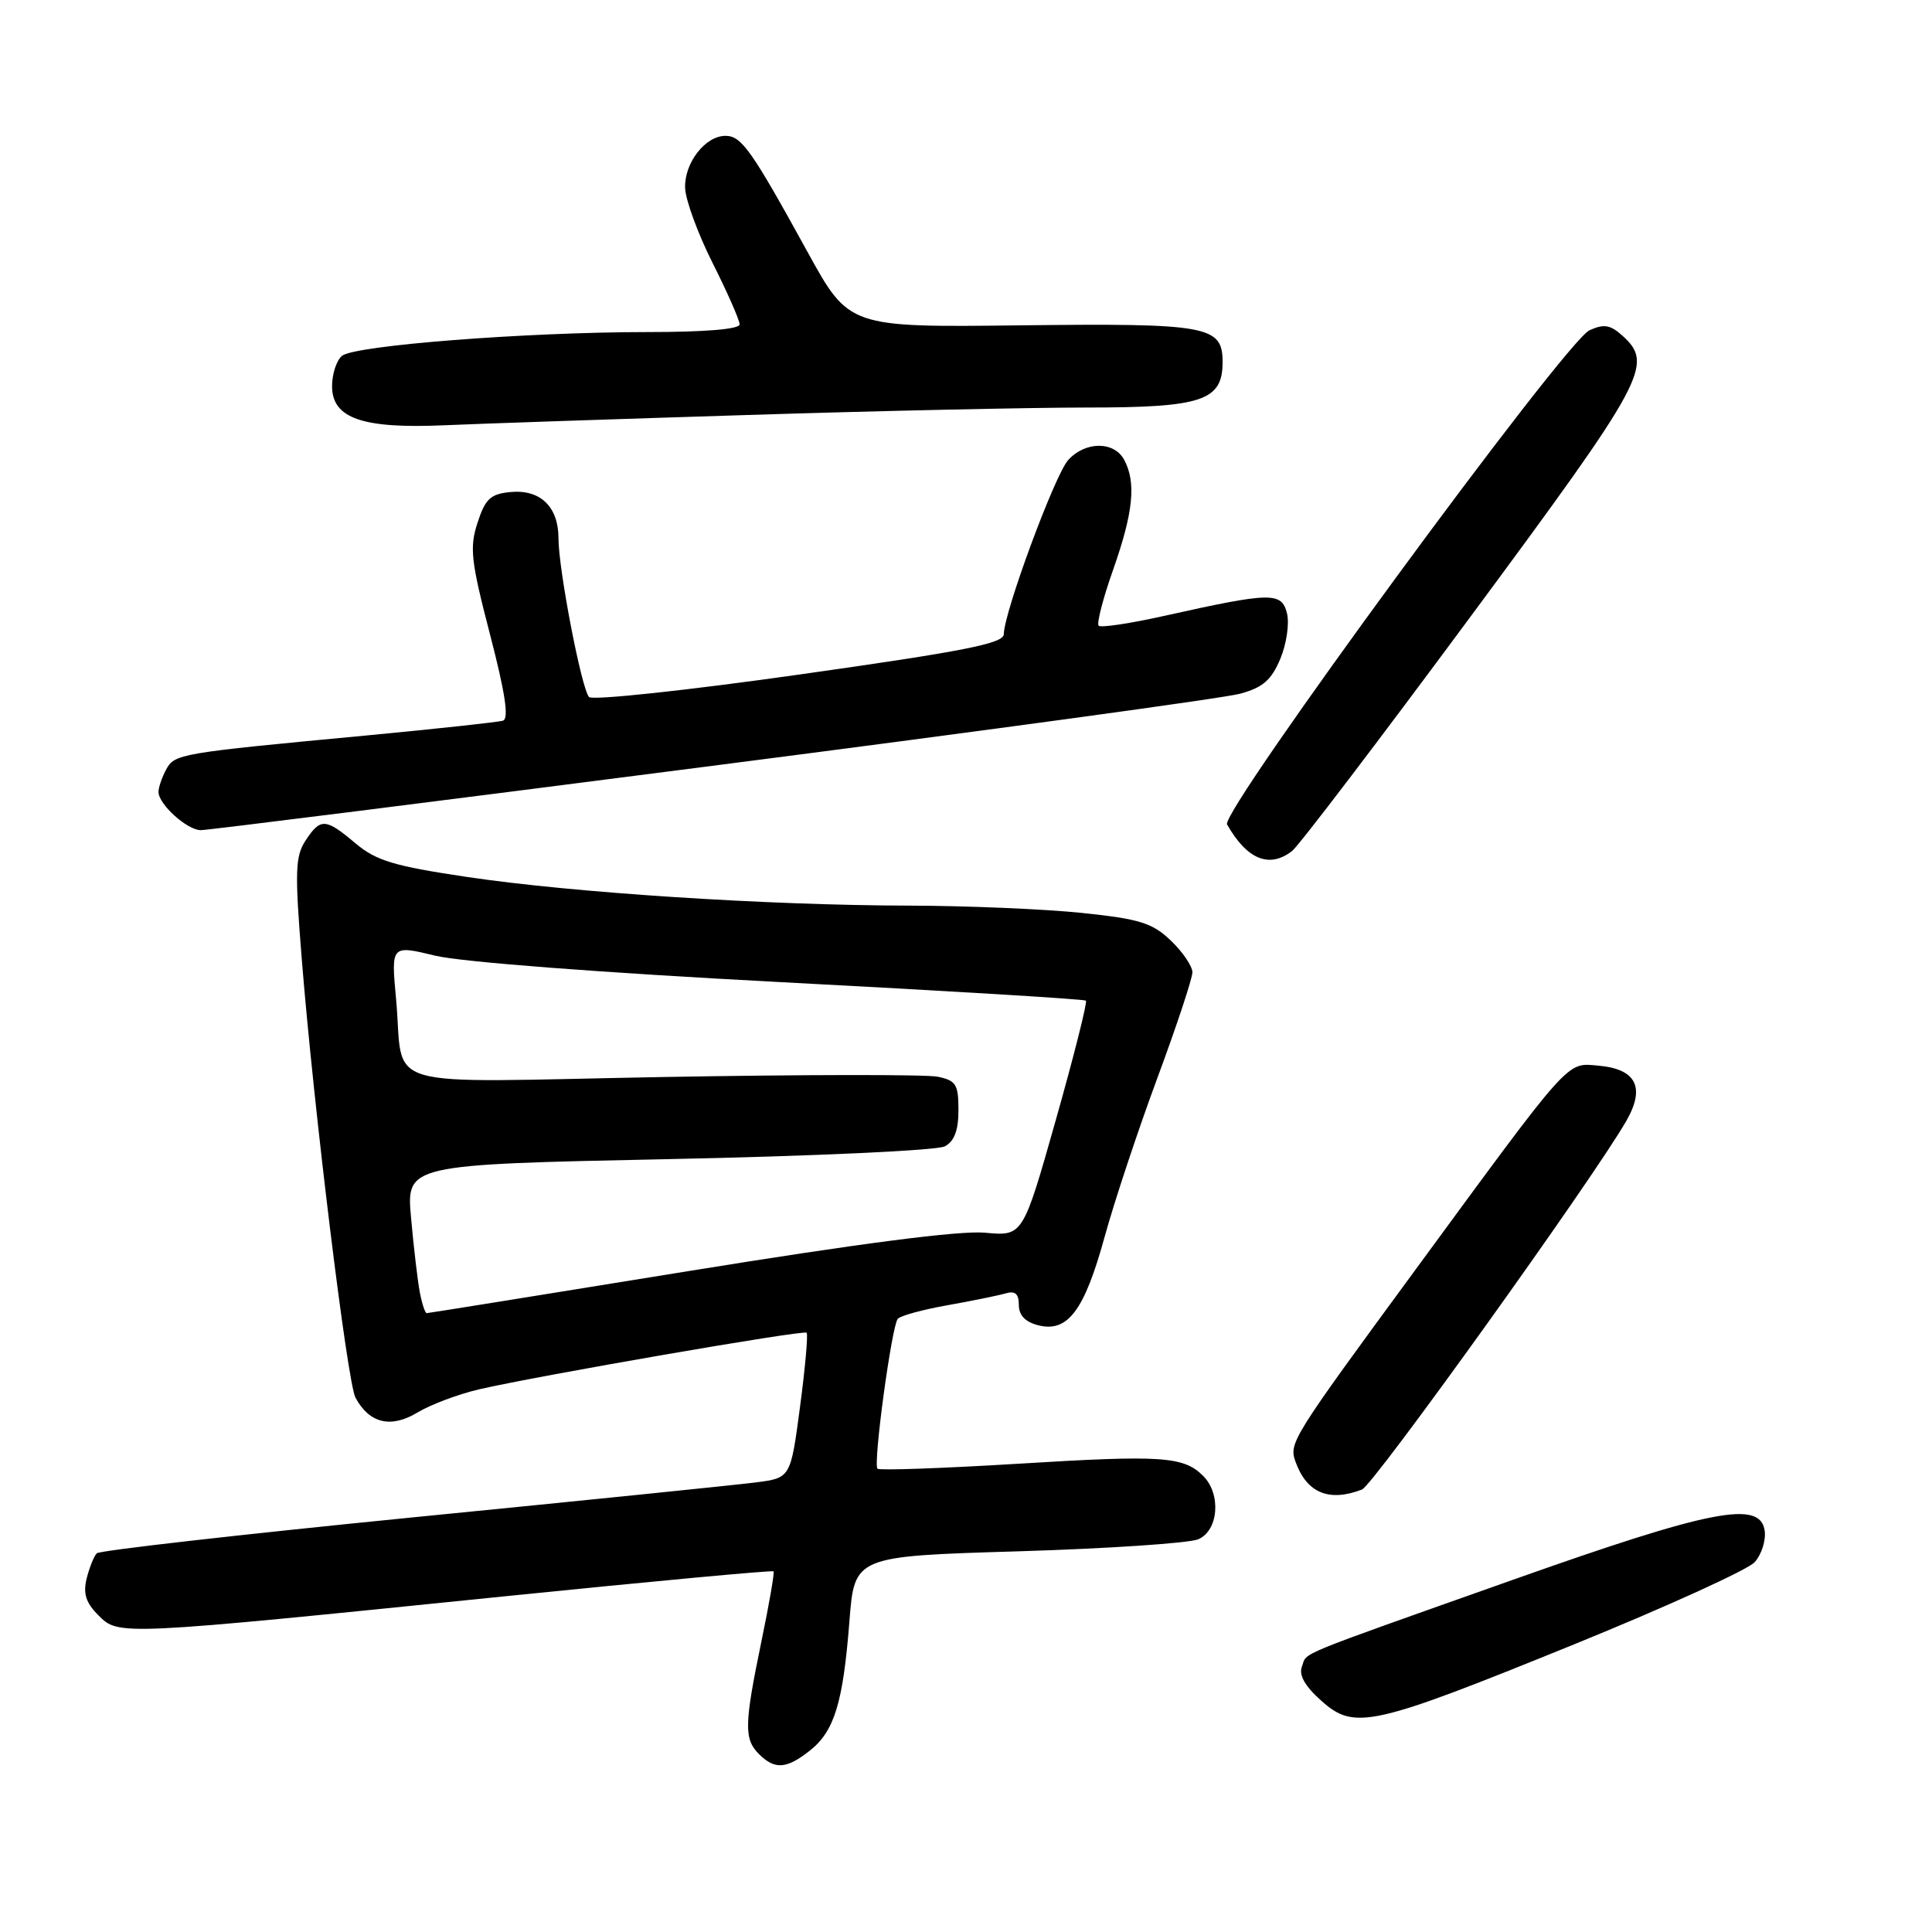 <?xml version="1.0" encoding="UTF-8" standalone="no"?>
<!DOCTYPE svg PUBLIC "-//W3C//DTD SVG 1.1//EN" "http://www.w3.org/Graphics/SVG/1.1/DTD/svg11.dtd" >
<svg xmlns="http://www.w3.org/2000/svg" xmlns:xlink="http://www.w3.org/1999/xlink" version="1.1" viewBox="0 0 256 256">
 <g >
 <path fill="currentColor"
d=" M 107.29 231.98 C 110.55 229.42 111.71 225.64 112.55 214.86 C 113.22 206.21 113.22 206.21 134.86 205.56 C 146.76 205.20 157.51 204.48 158.75 203.97 C 161.46 202.85 161.85 197.99 159.43 195.57 C 156.83 192.97 153.96 192.78 134.96 193.95 C 124.93 194.56 116.53 194.86 116.27 194.61 C 115.67 194.00 118.15 175.72 118.96 174.75 C 119.31 174.34 122.27 173.53 125.55 172.95 C 128.82 172.37 132.29 171.66 133.25 171.38 C 134.51 171.01 135.00 171.43 135.00 172.91 C 135.00 174.28 135.86 175.18 137.59 175.61 C 141.48 176.59 143.68 173.66 146.36 163.92 C 147.64 159.25 150.79 149.77 153.35 142.86 C 155.91 135.95 158.00 129.64 158.00 128.84 C 158.00 128.03 156.72 126.14 155.15 124.64 C 152.70 122.29 151.03 121.77 143.40 120.97 C 138.50 120.46 128.20 120.02 120.50 120.00 C 101.63 119.96 76.02 118.30 61.94 116.21 C 52.21 114.76 49.86 114.06 47.11 111.75 C 43.12 108.39 42.47 108.36 40.48 111.39 C 39.12 113.47 39.05 115.49 39.99 127.14 C 41.57 146.86 46.02 183.16 47.10 185.19 C 48.93 188.60 51.78 189.29 55.29 187.18 C 57.06 186.11 60.75 184.73 63.50 184.09 C 71.45 182.26 106.46 176.20 106.88 176.59 C 107.09 176.78 106.70 181.19 106.01 186.39 C 104.76 195.84 104.76 195.84 100.13 196.43 C 97.58 196.76 77.05 198.85 54.50 201.08 C 31.95 203.32 13.19 205.45 12.82 205.82 C 12.45 206.20 11.85 207.70 11.48 209.16 C 10.99 211.16 11.38 212.38 13.05 214.05 C 15.74 216.74 15.63 216.74 66.87 211.52 C 86.33 209.54 102.36 208.05 102.50 208.21 C 102.64 208.37 101.92 212.55 100.89 217.50 C 98.61 228.53 98.57 230.43 100.57 232.43 C 102.66 234.51 104.21 234.41 107.29 231.98 Z  M 208.59 217.88 C 220.83 212.90 231.59 208.00 232.50 207.00 C 233.41 205.99 234.01 204.12 233.83 202.83 C 233.25 198.75 226.80 200.00 200.50 209.32 C 170.88 219.82 173.28 218.84 172.51 220.83 C 172.08 221.95 172.91 223.43 175.07 225.35 C 179.48 229.30 181.72 228.80 208.59 217.88 Z  M 180.47 197.37 C 181.99 196.79 211.12 156.16 215.50 148.52 C 218.05 144.07 216.80 141.63 211.75 141.20 C 207.52 140.83 208.31 139.95 187.58 168.21 C 171.13 190.62 170.77 191.20 171.66 193.68 C 173.14 197.82 176.09 199.06 180.47 197.37 Z  M 171.22 112.75 C 172.10 112.06 182.76 98.06 194.91 81.63 C 218.07 50.32 219.18 48.28 215.00 44.50 C 213.38 43.03 212.53 42.89 210.62 43.76 C 207.40 45.23 161.65 107.60 162.59 109.24 C 165.24 113.90 168.20 115.11 171.22 112.75 Z  M 94.36 101.48 C 130.74 96.80 162.22 92.50 164.33 91.92 C 167.34 91.10 168.47 90.11 169.65 87.29 C 170.47 85.33 170.87 82.61 170.53 81.26 C 169.82 78.42 168.43 78.45 154.30 81.60 C 149.79 82.61 145.87 83.20 145.58 82.91 C 145.29 82.63 146.16 79.26 147.51 75.45 C 150.17 67.89 150.57 63.93 148.96 60.93 C 147.63 58.44 143.81 58.45 141.54 60.96 C 139.77 62.91 133.03 81.15 133.01 84.03 C 133.00 85.26 127.85 86.28 105.91 89.38 C 91.01 91.49 78.47 92.83 78.05 92.36 C 77.04 91.24 74.00 75.41 74.00 71.32 C 74.00 67.14 71.58 64.81 67.62 65.20 C 65.00 65.45 64.30 66.10 63.28 69.25 C 62.20 72.55 62.39 74.30 64.93 84.07 C 66.94 91.79 67.46 95.24 66.65 95.49 C 66.02 95.69 57.85 96.57 48.50 97.46 C 23.61 99.80 23.13 99.89 22.00 102.00 C 21.45 103.03 21.00 104.35 21.00 104.93 C 21.00 106.57 24.80 110.00 26.61 110.00 C 27.50 110.00 57.99 106.17 94.36 101.48 Z  M 99.00 54.99 C 116.33 54.44 136.59 54.00 144.03 54.00 C 159.32 54.00 162.00 53.10 162.00 47.98 C 162.00 43.16 160.11 42.82 135.17 43.11 C 112.50 43.38 112.50 43.38 107.00 33.38 C 99.56 19.85 98.25 18.00 96.13 18.00 C 93.46 18.00 90.68 21.57 90.78 24.88 C 90.82 26.47 92.47 30.96 94.43 34.86 C 96.39 38.76 98.00 42.41 98.00 42.98 C 98.00 43.62 93.45 44.00 85.75 44.00 C 69.64 44.01 46.98 45.77 45.32 47.15 C 44.59 47.75 44.00 49.56 44.00 51.17 C 44.00 55.43 48.02 56.83 58.89 56.35 C 63.62 56.14 81.67 55.53 99.00 54.99 Z  M 55.63 171.25 C 55.34 169.74 54.82 165.31 54.47 161.41 C 53.83 154.31 53.83 154.31 88.60 153.59 C 107.72 153.20 124.19 152.44 125.19 151.90 C 126.46 151.22 127.00 149.78 127.00 147.08 C 127.00 143.69 126.68 143.17 124.25 142.67 C 122.74 142.36 106.37 142.38 87.87 142.71 C 49.29 143.41 53.62 144.68 52.48 132.36 C 51.82 125.22 51.82 125.22 57.66 126.63 C 61.11 127.47 79.89 128.90 103.50 130.14 C 125.50 131.29 143.67 132.39 143.89 132.59 C 144.10 132.78 142.31 139.89 139.91 148.37 C 135.54 163.81 135.54 163.81 130.52 163.34 C 127.20 163.03 113.90 164.75 91.21 168.43 C 72.34 171.49 56.74 174.00 56.54 174.00 C 56.33 174.00 55.92 172.76 55.63 171.25 Z "/>
</g>
</svg>